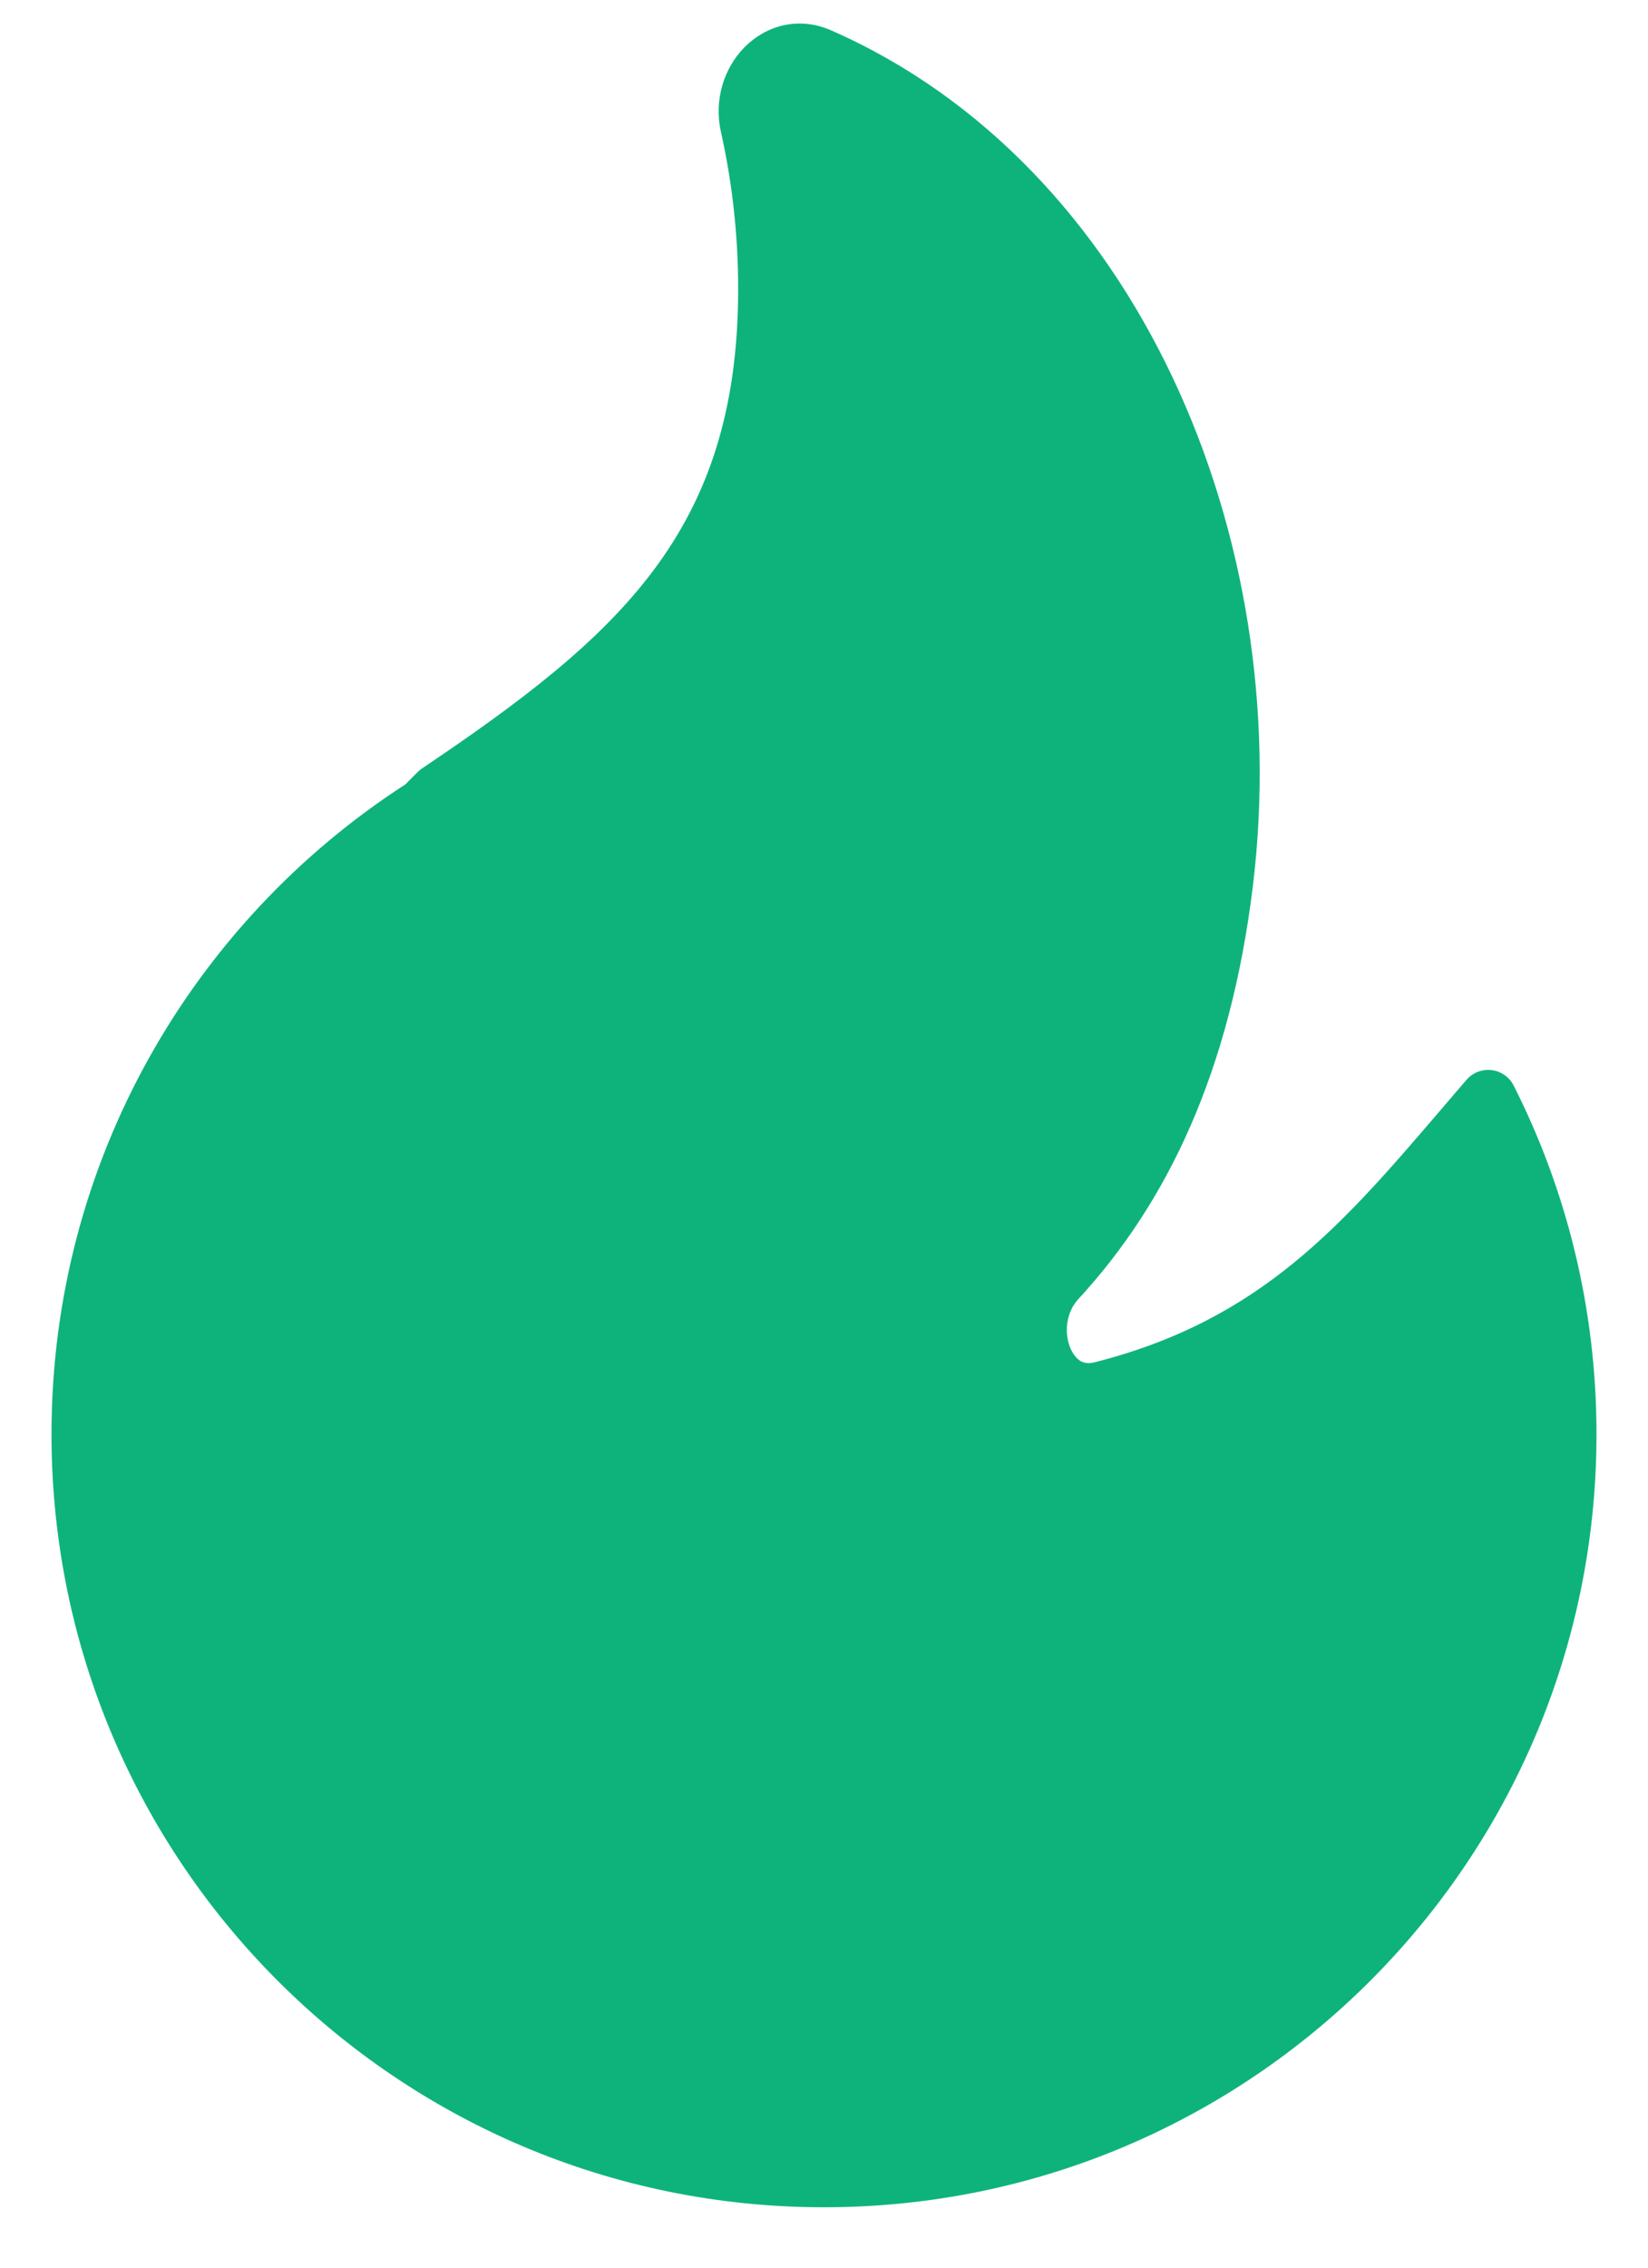 <svg width="24" height="33" viewBox="0 0 24 33" fill="none" xmlns="http://www.w3.org/2000/svg">
<path d="M12.104 0.442C11.621 0.23 11.146 0.378 10.84 0.69C10.543 0.992 10.395 1.454 10.499 1.919C10.663 2.654 10.75 3.419 10.75 4.204C10.75 5.997 10.298 7.253 9.521 8.294C8.73 9.353 7.586 10.214 6.141 11.186C6.118 11.202 6.097 11.219 6.078 11.239L5.903 11.415C2.803 13.418 0.75 16.904 0.75 20.871C0.75 27.084 5.787 32.121 12 32.121C18.213 32.121 23.25 27.084 23.25 20.871C23.25 19.047 22.816 17.323 22.044 15.798C21.981 15.674 21.861 15.589 21.723 15.573C21.585 15.556 21.447 15.609 21.357 15.714C21.239 15.85 21.124 15.985 21.011 16.117C19.547 17.828 18.366 19.208 15.944 19.824C15.841 19.851 15.777 19.831 15.731 19.803C15.678 19.769 15.619 19.703 15.579 19.596C15.496 19.374 15.532 19.091 15.703 18.906C16.998 17.502 17.918 15.595 18.247 12.883C18.863 7.804 16.554 2.393 12.104 0.442Z" fill="#0EB37C"/>
</svg>
